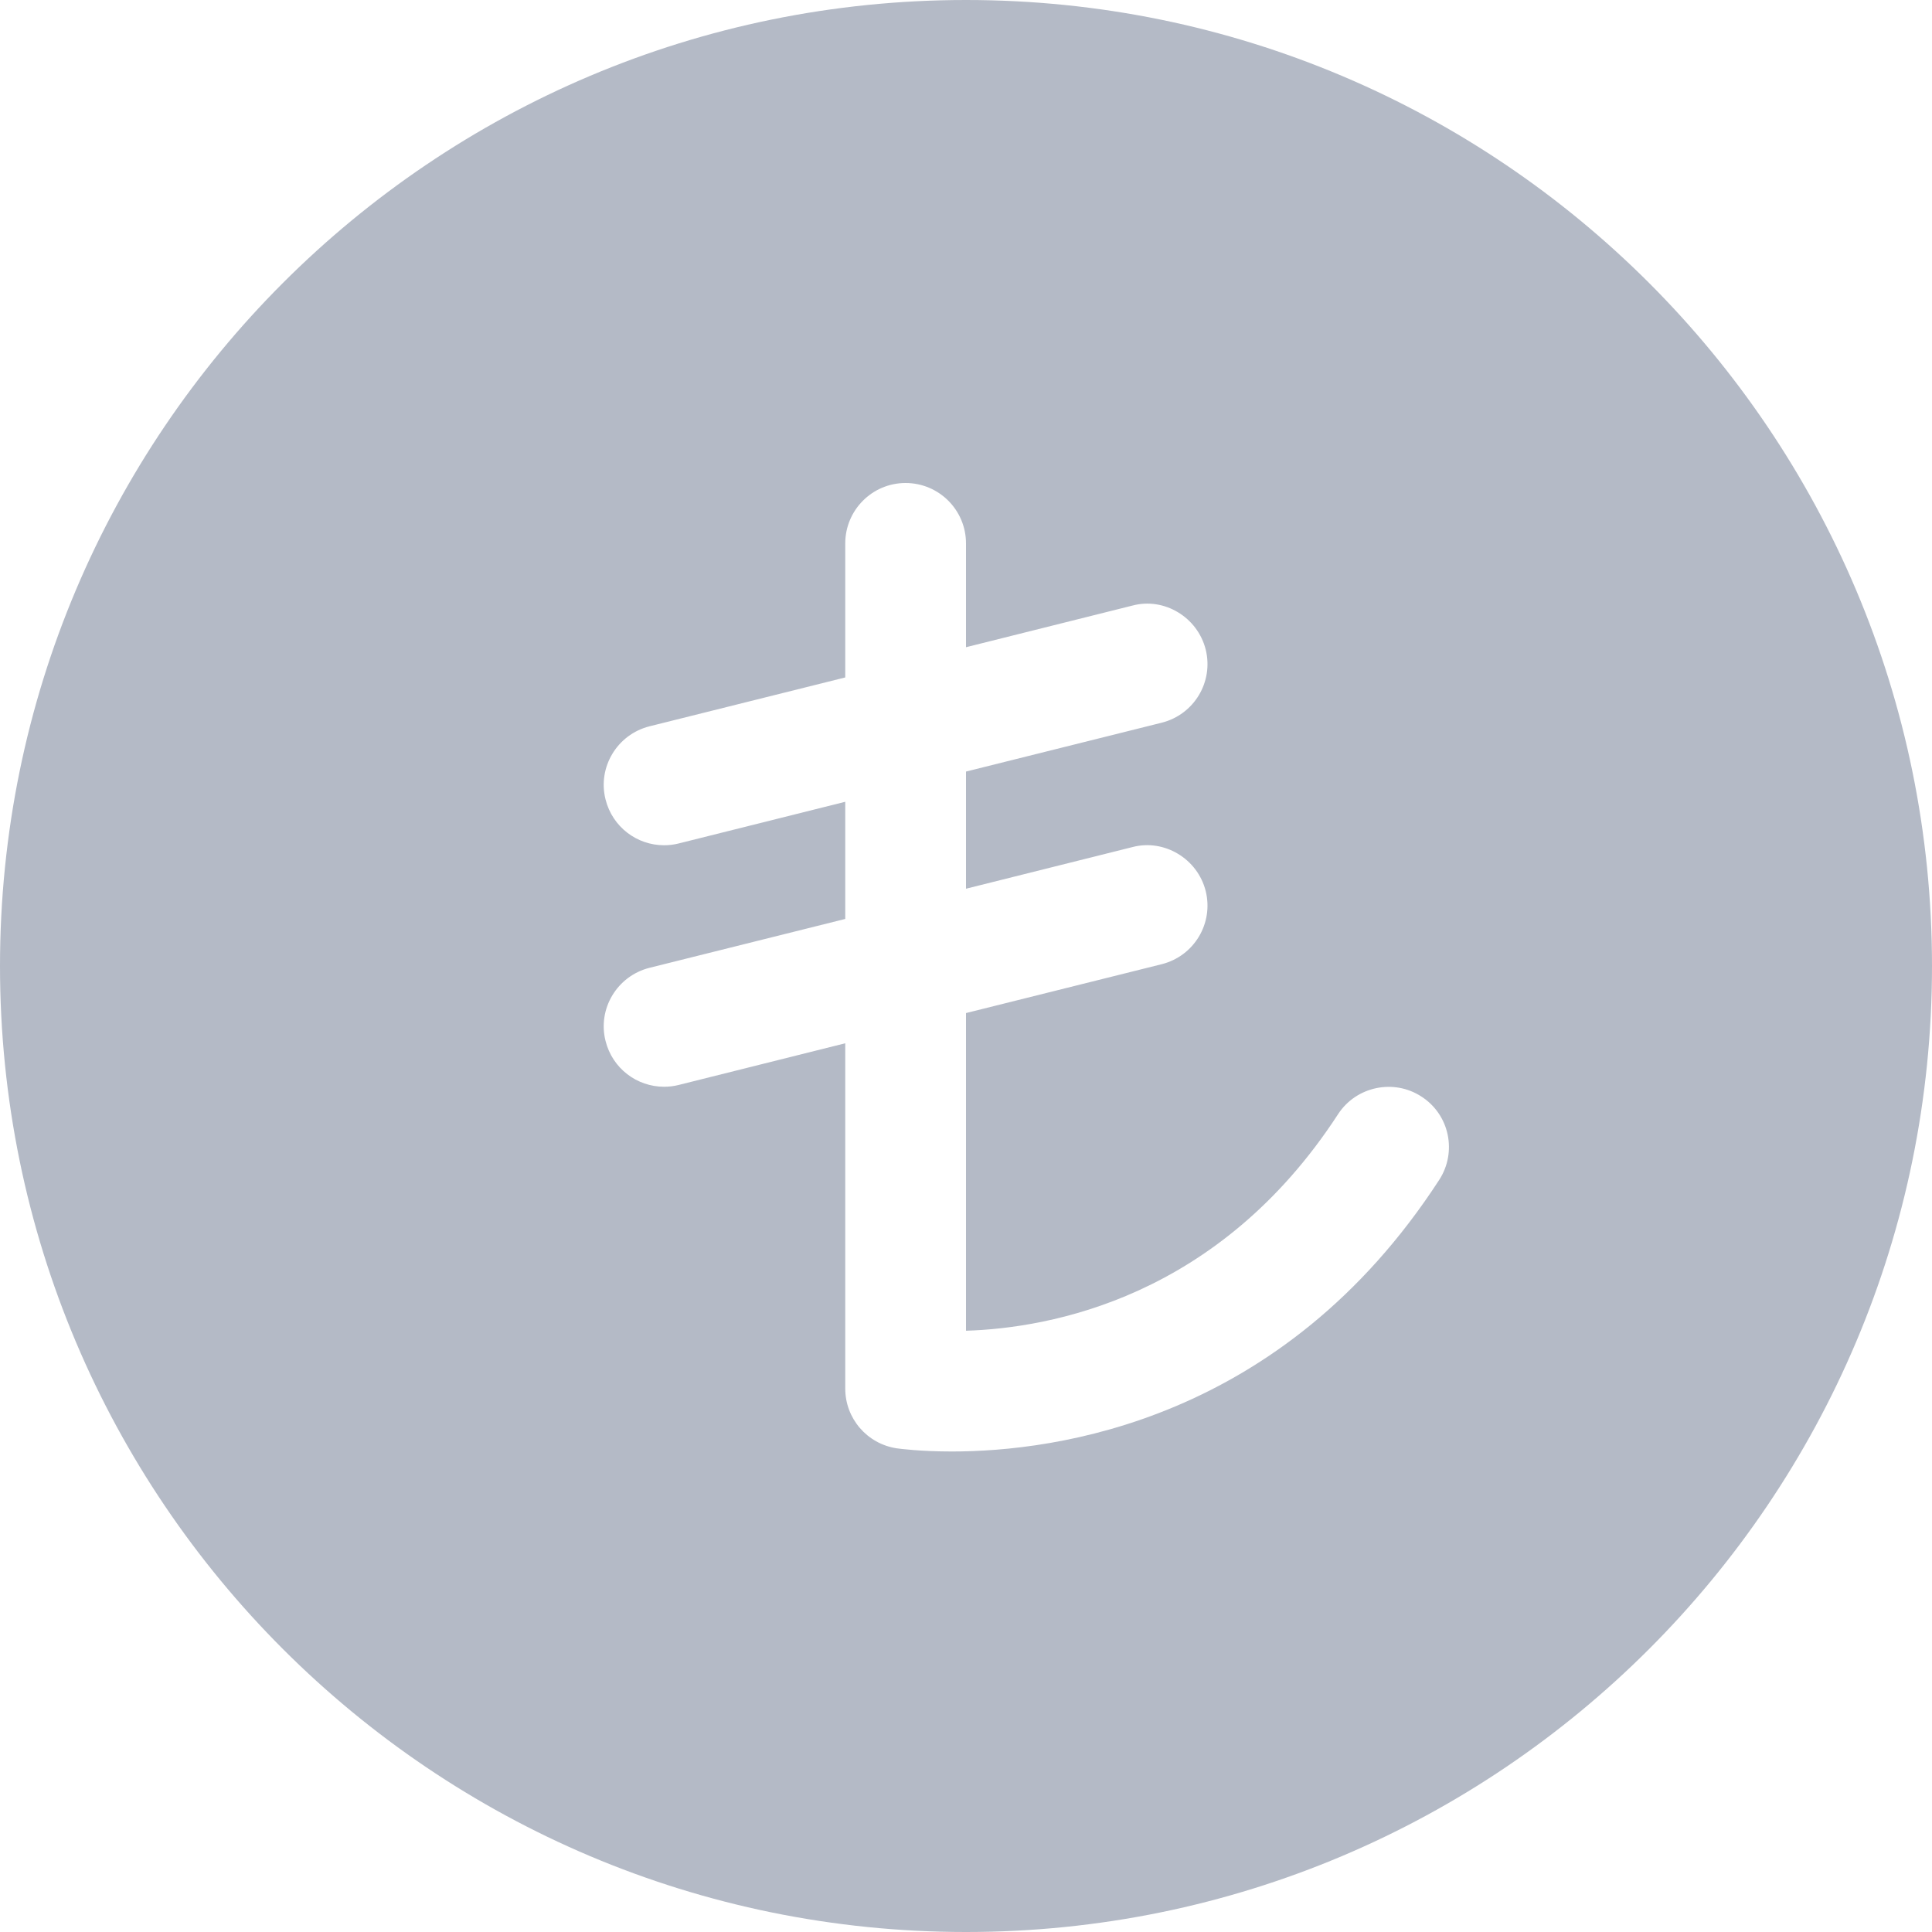 <?xml version="1.0" encoding="UTF-8"?>
<svg width="14px" height="14px" viewBox="0 0 14 14" version="1.1" xmlns="http://www.w3.org/2000/svg" xmlns:xlink="http://www.w3.org/1999/xlink">
    <!-- Generator: Sketch 64 (93537) - https://sketch.com -->
    <title>Shape Copy 4</title>
    <desc>Created with Sketch.</desc>
    <g id="Page-1" stroke="none" stroke-width="1" fill="none" fill-rule="evenodd">
        <g id="Sipariş-Detayı-v2-Copy-2" transform="translate(-578, -293)" fill="#B4BAC6" fill-rule="nonzero">
            <g id="Sol-İşlemler" transform="translate(126, 165)">
                <g id="SİPARİŞ-TABLOSU">
                    <g id="TABLO-SATIR" transform="translate(0, 120)">
                        <g id="İNPUT" transform="translate(391, 0)">
                            <path d="M68,8 C64.134,8 61,11.134 61,15 C61,18.866 64.134,22 68,22 C71.866,22 75,18.866 75,15 C75,11.134 71.866,8 68,8 Z M71.429,16.55 C70.293,18.3 68.65,18.518 67.898,18.518 C67.667,18.518 67.52,18.498 67.497,18.495 C67.283,18.462 67.125,18.279 67.125,18.062 L67.125,15.56 L65.918,15.862 C65.883,15.871 65.847,15.875 65.812,15.875 C65.616,15.875 65.438,15.743 65.388,15.543 C65.329,15.31 65.472,15.072 65.707,15.013 L67.125,14.659 L67.125,13.81 L65.918,14.112 C65.883,14.121 65.847,14.125 65.812,14.125 C65.616,14.125 65.438,13.993 65.388,13.793 C65.329,13.56 65.472,13.322 65.707,13.263 L67.125,12.909 L67.125,11.938 C67.125,11.696 67.321,11.5 67.562,11.5 C67.804,11.5 68,11.696 68,11.938 L68,12.69 L69.207,12.388 C69.436,12.327 69.678,12.472 69.737,12.707 C69.795,12.941 69.653,13.178 69.418,13.237 L68,13.591 L68,14.44 L69.207,14.138 C69.436,14.078 69.678,14.222 69.737,14.457 C69.795,14.691 69.653,14.928 69.418,14.987 L68,15.341 L68,17.643 C68.608,17.624 69.831,17.405 70.696,16.074 C70.828,15.871 71.101,15.816 71.3,15.946 C71.504,16.077 71.56,16.348 71.429,16.55 Z" id="Shape-Copy-4"></path>
                        </g>
                    </g>
                </g>
            </g>
        </g>
    </g>
</svg>